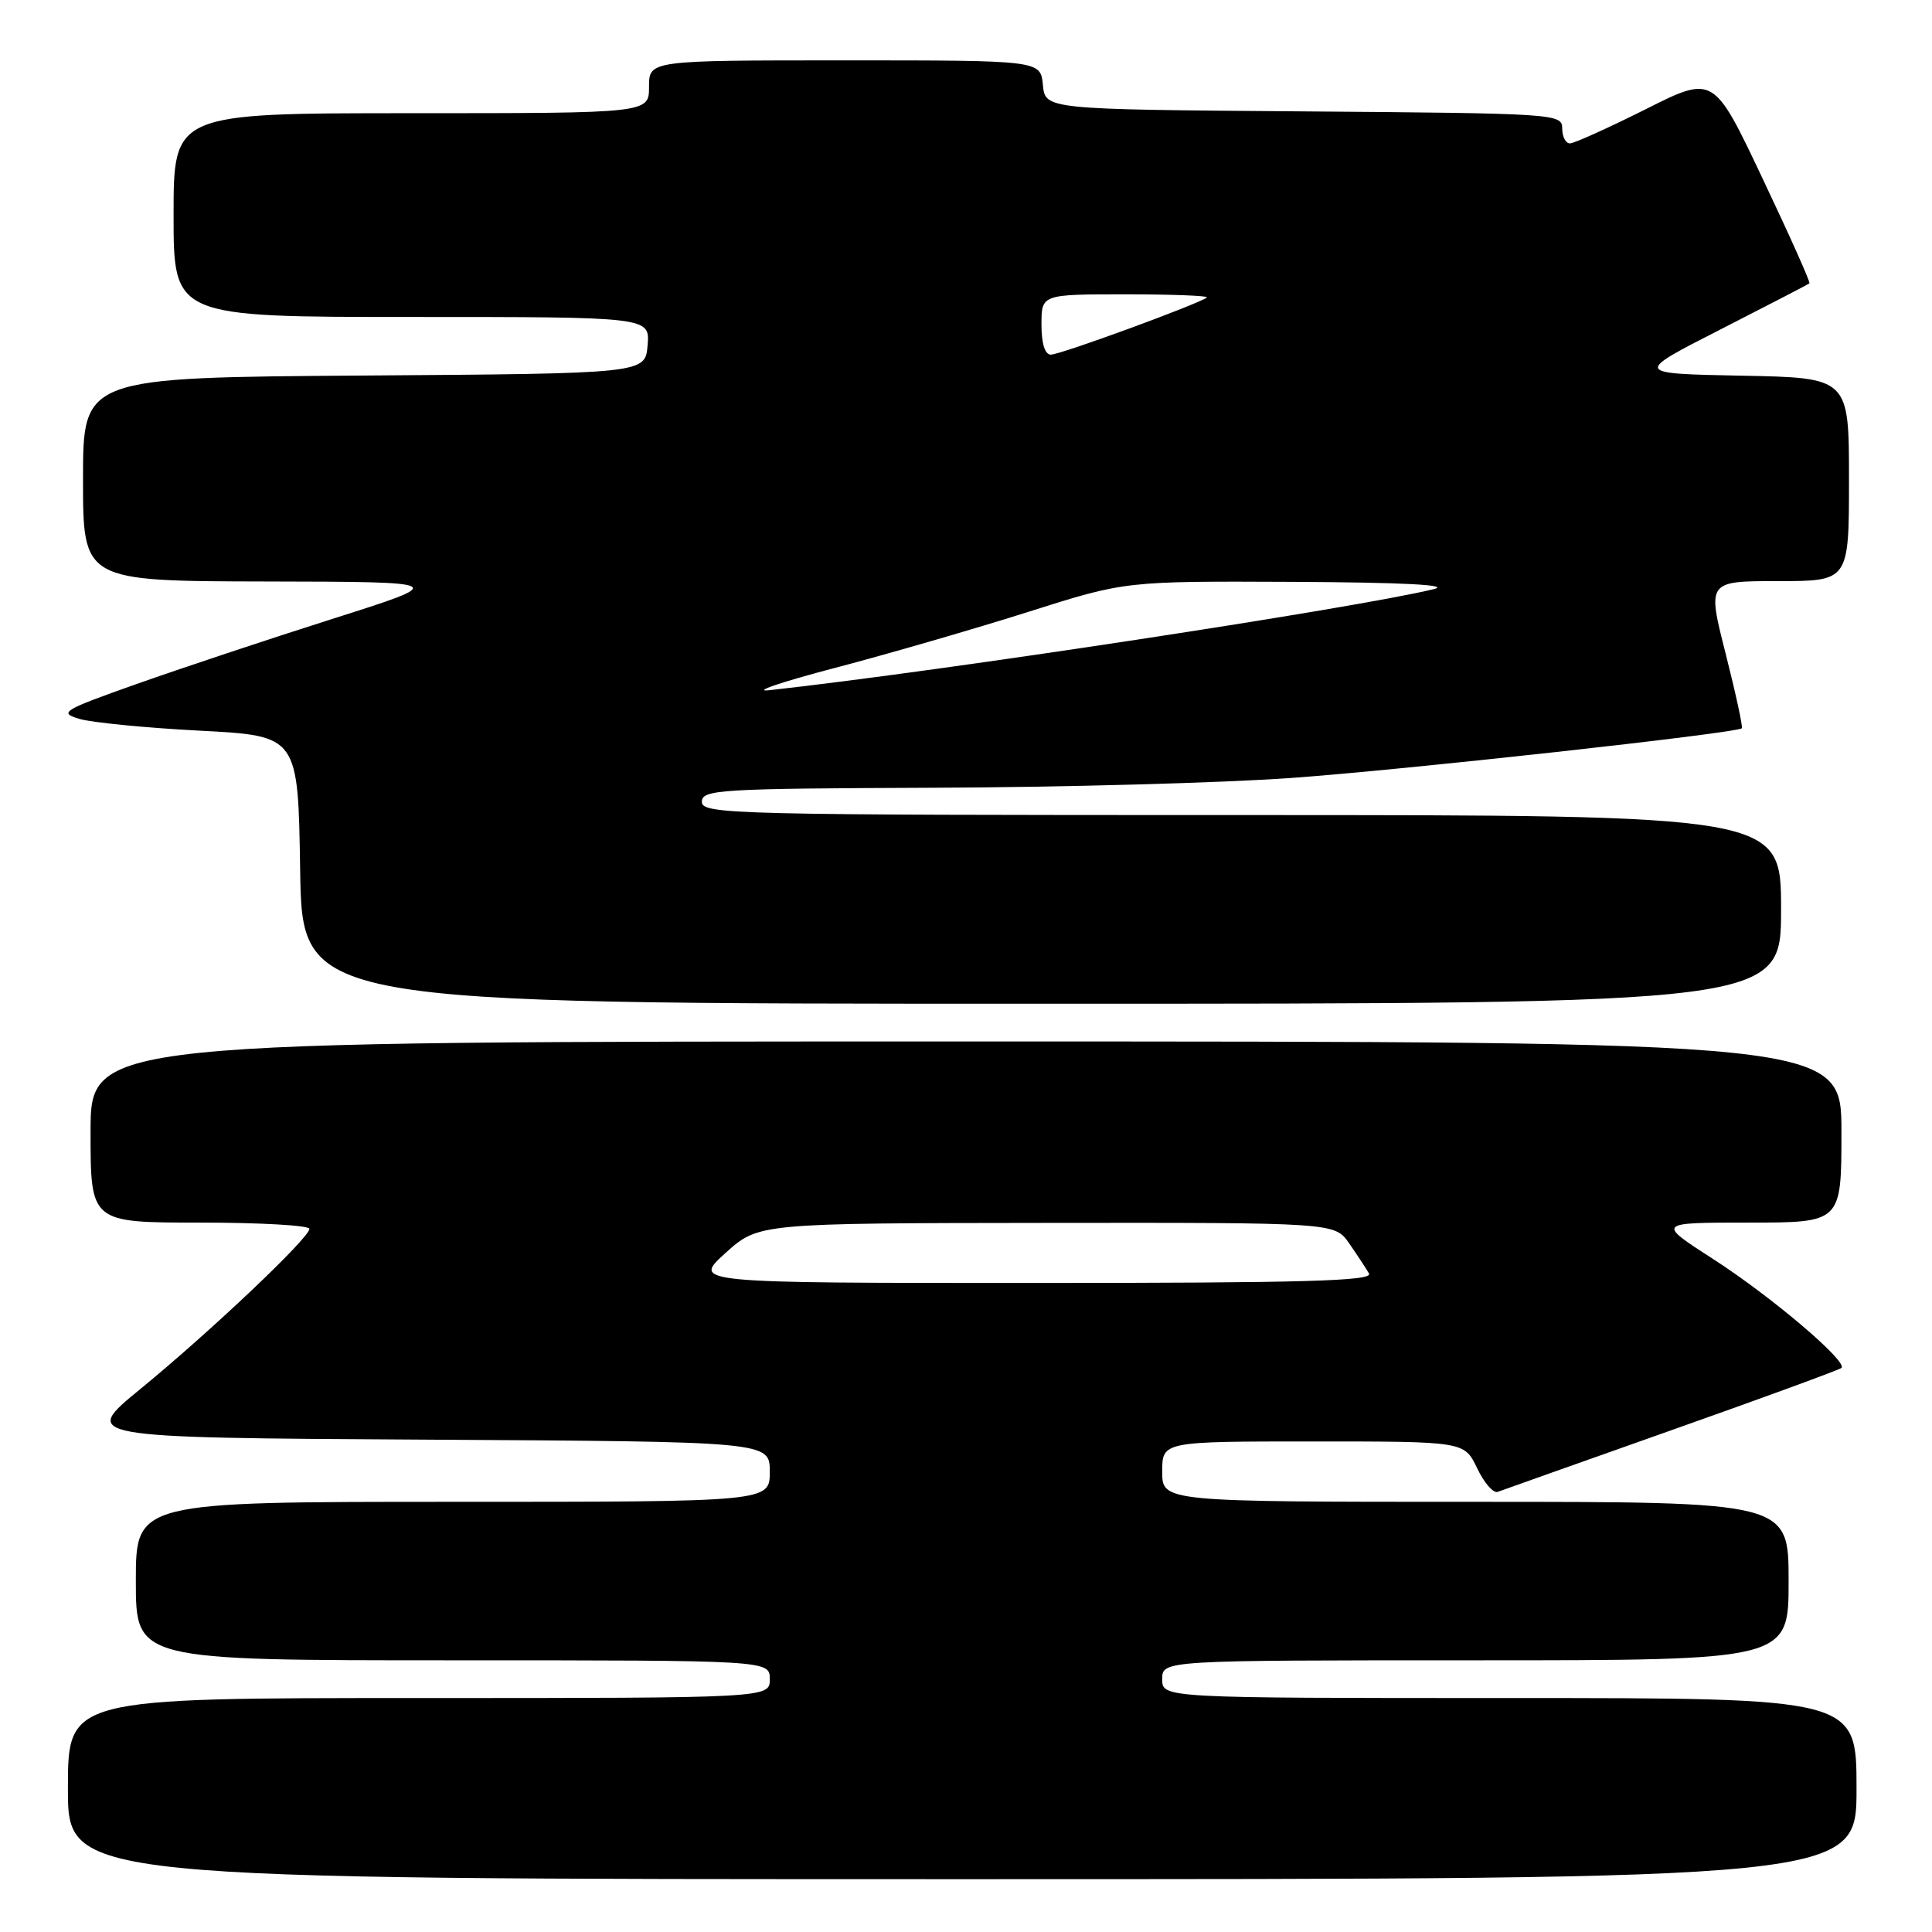 <?xml version="1.0" encoding="UTF-8" standalone="no"?>
<!DOCTYPE svg PUBLIC "-//W3C//DTD SVG 1.1//EN" "http://www.w3.org/Graphics/SVG/1.1/DTD/svg11.dtd" >
<svg xmlns="http://www.w3.org/2000/svg" xmlns:xlink="http://www.w3.org/1999/xlink" version="1.1" viewBox="0 0 256 256">
 <g >
 <path fill="currentColor"
d=" M 246.00 237.00 C 246.00 225.00 246.00 225.00 200.00 225.00 C 154.00 225.00 154.00 225.00 154.00 222.50 C 154.00 220.00 154.00 220.00 195.50 220.00 C 237.00 220.00 237.00 220.00 237.00 209.50 C 237.00 199.00 237.00 199.00 195.50 199.00 C 154.00 199.00 154.00 199.00 154.00 195.00 C 154.00 191.00 154.00 191.00 174.02 191.00 C 194.03 191.00 194.03 191.00 195.72 194.53 C 196.64 196.47 197.87 197.89 198.45 197.68 C 199.03 197.46 209.40 193.79 221.50 189.50 C 233.60 185.22 243.72 181.51 244.00 181.26 C 244.89 180.44 234.69 171.78 227.00 166.83 C 219.50 162.00 219.50 162.00 231.75 162.00 C 244.00 162.00 244.00 162.00 244.00 150.00 C 244.00 138.00 244.00 138.00 128.00 138.00 C 12.00 138.00 12.00 138.00 12.00 150.00 C 12.00 162.00 12.00 162.00 26.50 162.00 C 34.48 162.00 41.00 162.37 41.00 162.83 C 41.00 164.02 27.89 176.44 18.61 184.04 C 10.72 190.50 10.72 190.50 56.36 190.76 C 102.00 191.02 102.00 191.02 102.00 195.01 C 102.00 199.00 102.00 199.00 60.00 199.00 C 18.00 199.00 18.00 199.00 18.00 209.50 C 18.00 220.00 18.00 220.00 60.00 220.00 C 102.00 220.00 102.00 220.00 102.00 222.50 C 102.00 225.00 102.00 225.00 55.50 225.00 C 9.00 225.00 9.00 225.00 9.00 237.00 C 9.00 249.00 9.00 249.00 127.50 249.00 C 246.00 249.00 246.00 249.00 246.00 237.00 Z  M 236.00 120.50 C 236.00 108.00 236.00 108.00 164.50 108.00 C 97.07 108.00 93.00 107.90 93.00 106.25 C 93.01 104.62 95.19 104.49 123.75 104.38 C 140.66 104.32 161.93 103.74 171.00 103.09 C 185.73 102.05 230.04 97.16 230.80 96.50 C 230.96 96.35 230.00 91.91 228.66 86.62 C 226.21 77.00 226.21 77.00 235.61 77.00 C 245.00 77.00 245.00 77.00 245.00 63.53 C 245.00 50.05 245.00 50.05 230.75 49.78 C 216.50 49.50 216.50 49.50 228.00 43.64 C 234.32 40.41 239.62 37.67 239.76 37.54 C 239.91 37.41 237.11 31.15 233.54 23.63 C 227.06 9.95 227.06 9.95 218.05 14.48 C 213.09 16.96 208.58 19.00 208.02 19.00 C 207.46 19.00 207.00 18.11 207.00 17.01 C 207.00 15.07 206.17 15.02 172.75 14.76 C 138.50 14.50 138.50 14.50 138.19 11.25 C 137.87 8.00 137.87 8.00 111.94 8.00 C 86.00 8.00 86.00 8.00 86.00 11.50 C 86.00 15.00 86.00 15.00 54.50 15.00 C 23.00 15.00 23.00 15.00 23.00 28.50 C 23.00 42.00 23.00 42.00 54.56 42.00 C 86.12 42.00 86.12 42.00 85.81 45.75 C 85.50 49.50 85.50 49.50 48.25 49.76 C 11.00 50.02 11.00 50.02 11.00 63.51 C 11.00 77.00 11.00 77.00 35.25 77.05 C 59.50 77.10 59.50 77.10 44.00 82.02 C 35.47 84.73 23.79 88.62 18.03 90.66 C 8.24 94.13 7.76 94.43 10.53 95.26 C 12.16 95.74 19.35 96.45 26.50 96.82 C 39.50 97.50 39.50 97.50 39.77 115.25 C 40.05 133.00 40.05 133.00 138.02 133.00 C 236.00 133.00 236.00 133.00 236.00 120.50 Z  M 96.12 166.04 C 100.50 162.08 100.50 162.08 138.68 162.04 C 176.86 162.00 176.86 162.00 178.77 164.75 C 179.82 166.26 181.00 168.06 181.40 168.75 C 181.97 169.74 172.80 170.00 136.93 170.00 C 91.74 170.00 91.74 170.00 96.12 166.04 Z  M 110.60 88.51 C 117.80 86.62 129.41 83.25 136.40 81.03 C 149.10 77.00 149.10 77.00 171.30 77.10 C 185.83 77.17 192.29 77.50 190.00 78.06 C 179.60 80.59 124.91 88.92 102.00 91.45 C 99.53 91.73 103.39 90.40 110.60 88.51 Z  M 138.00 43.00 C 138.00 39.00 138.00 39.00 149.17 39.00 C 155.31 39.00 160.15 39.19 159.92 39.41 C 159.17 40.15 140.54 46.99 139.25 46.99 C 138.46 47.00 138.00 45.54 138.00 43.00 Z "/>
</g>
</svg>